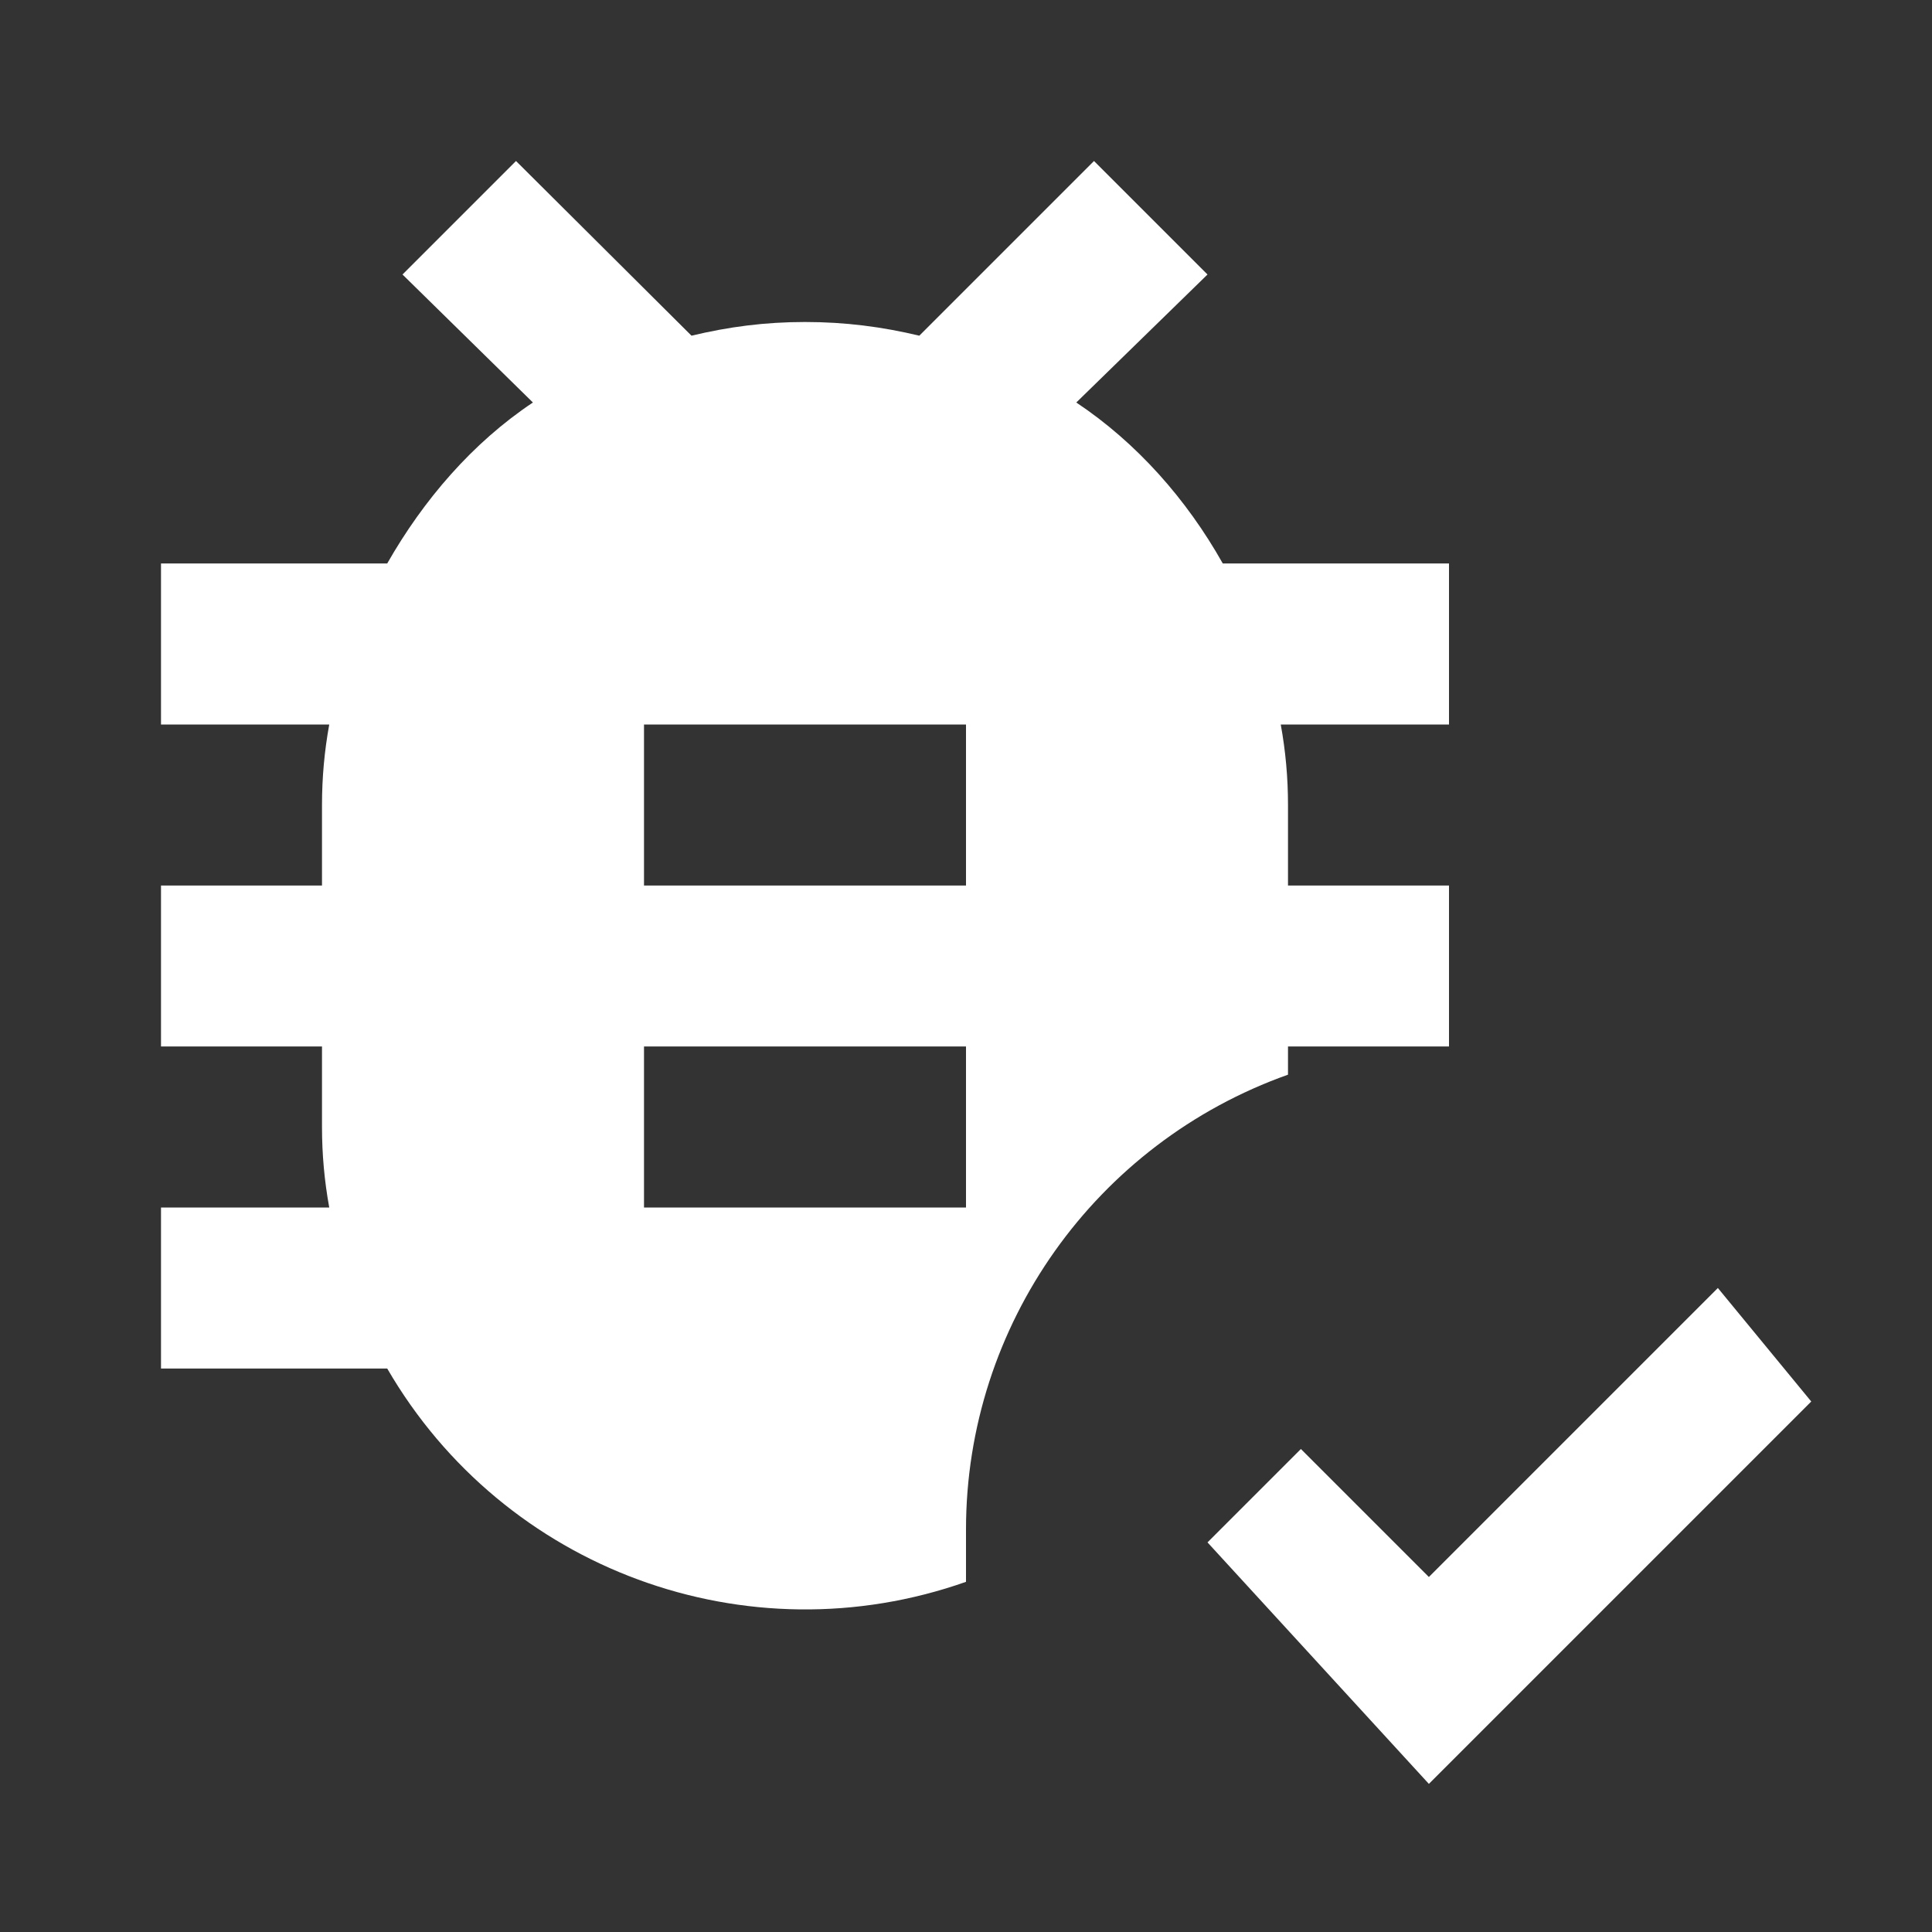 <?xml version="1.0" encoding="UTF-8"?><!DOCTYPE svg PUBLIC "-//W3C//DTD SVG 1.1//EN" "http://www.w3.org/Graphics/SVG/1.1/DTD/svg11.dtd"><svg xmlns="http://www.w3.org/2000/svg" xmlns:xlink="http://www.w3.org/1999/xlink" version="1.1" width="512" height="512" viewBox="0 0 512 512"><rect x="0" y="0" width="512" height="512" fill="#333333" stroke="none"/>    <path fill="#ffffff" transform="scale(1, -1) translate(0, -448)" glyph-name="bug-check" unicode="&#xFA2D;" horiz-adv-x="512" d=" M384 298.667H324.053C314.453 315.733 301.227 330.667 285.227 341.333L320 375.253L289.92 405.333L243.627 359.04C233.813 361.387 224 362.667 213.333 362.667C202.667 362.667 193.067 361.387 183.253 359.04L136.747 405.333L106.667 375.253L141.227 341.333C125.227 330.667 112.213 315.52 102.613 298.667H42.667V256H87.253C85.973 248.96 85.333 241.92 85.333 234.667V213.333H42.667V170.667H85.333V149.333C85.333 142.08 85.973 135.04 87.253 128H42.667V85.333H102.613C133.547 32 197.973 8.32 256 28.8V42.667C256 96.853 290.347 145.067 341.333 163.2V170.667H384V213.333H341.333V234.667C341.333 241.92 340.693 248.96 339.413 256H384V298.667M256 128H170.667V170.667H256V128M256 213.333H170.667V256H256V213.333M378.667 -24.747L320 39.253L344.747 64L378.667 30.08L455.253 106.667L480 76.587L378.667 -24.747z" /></svg>